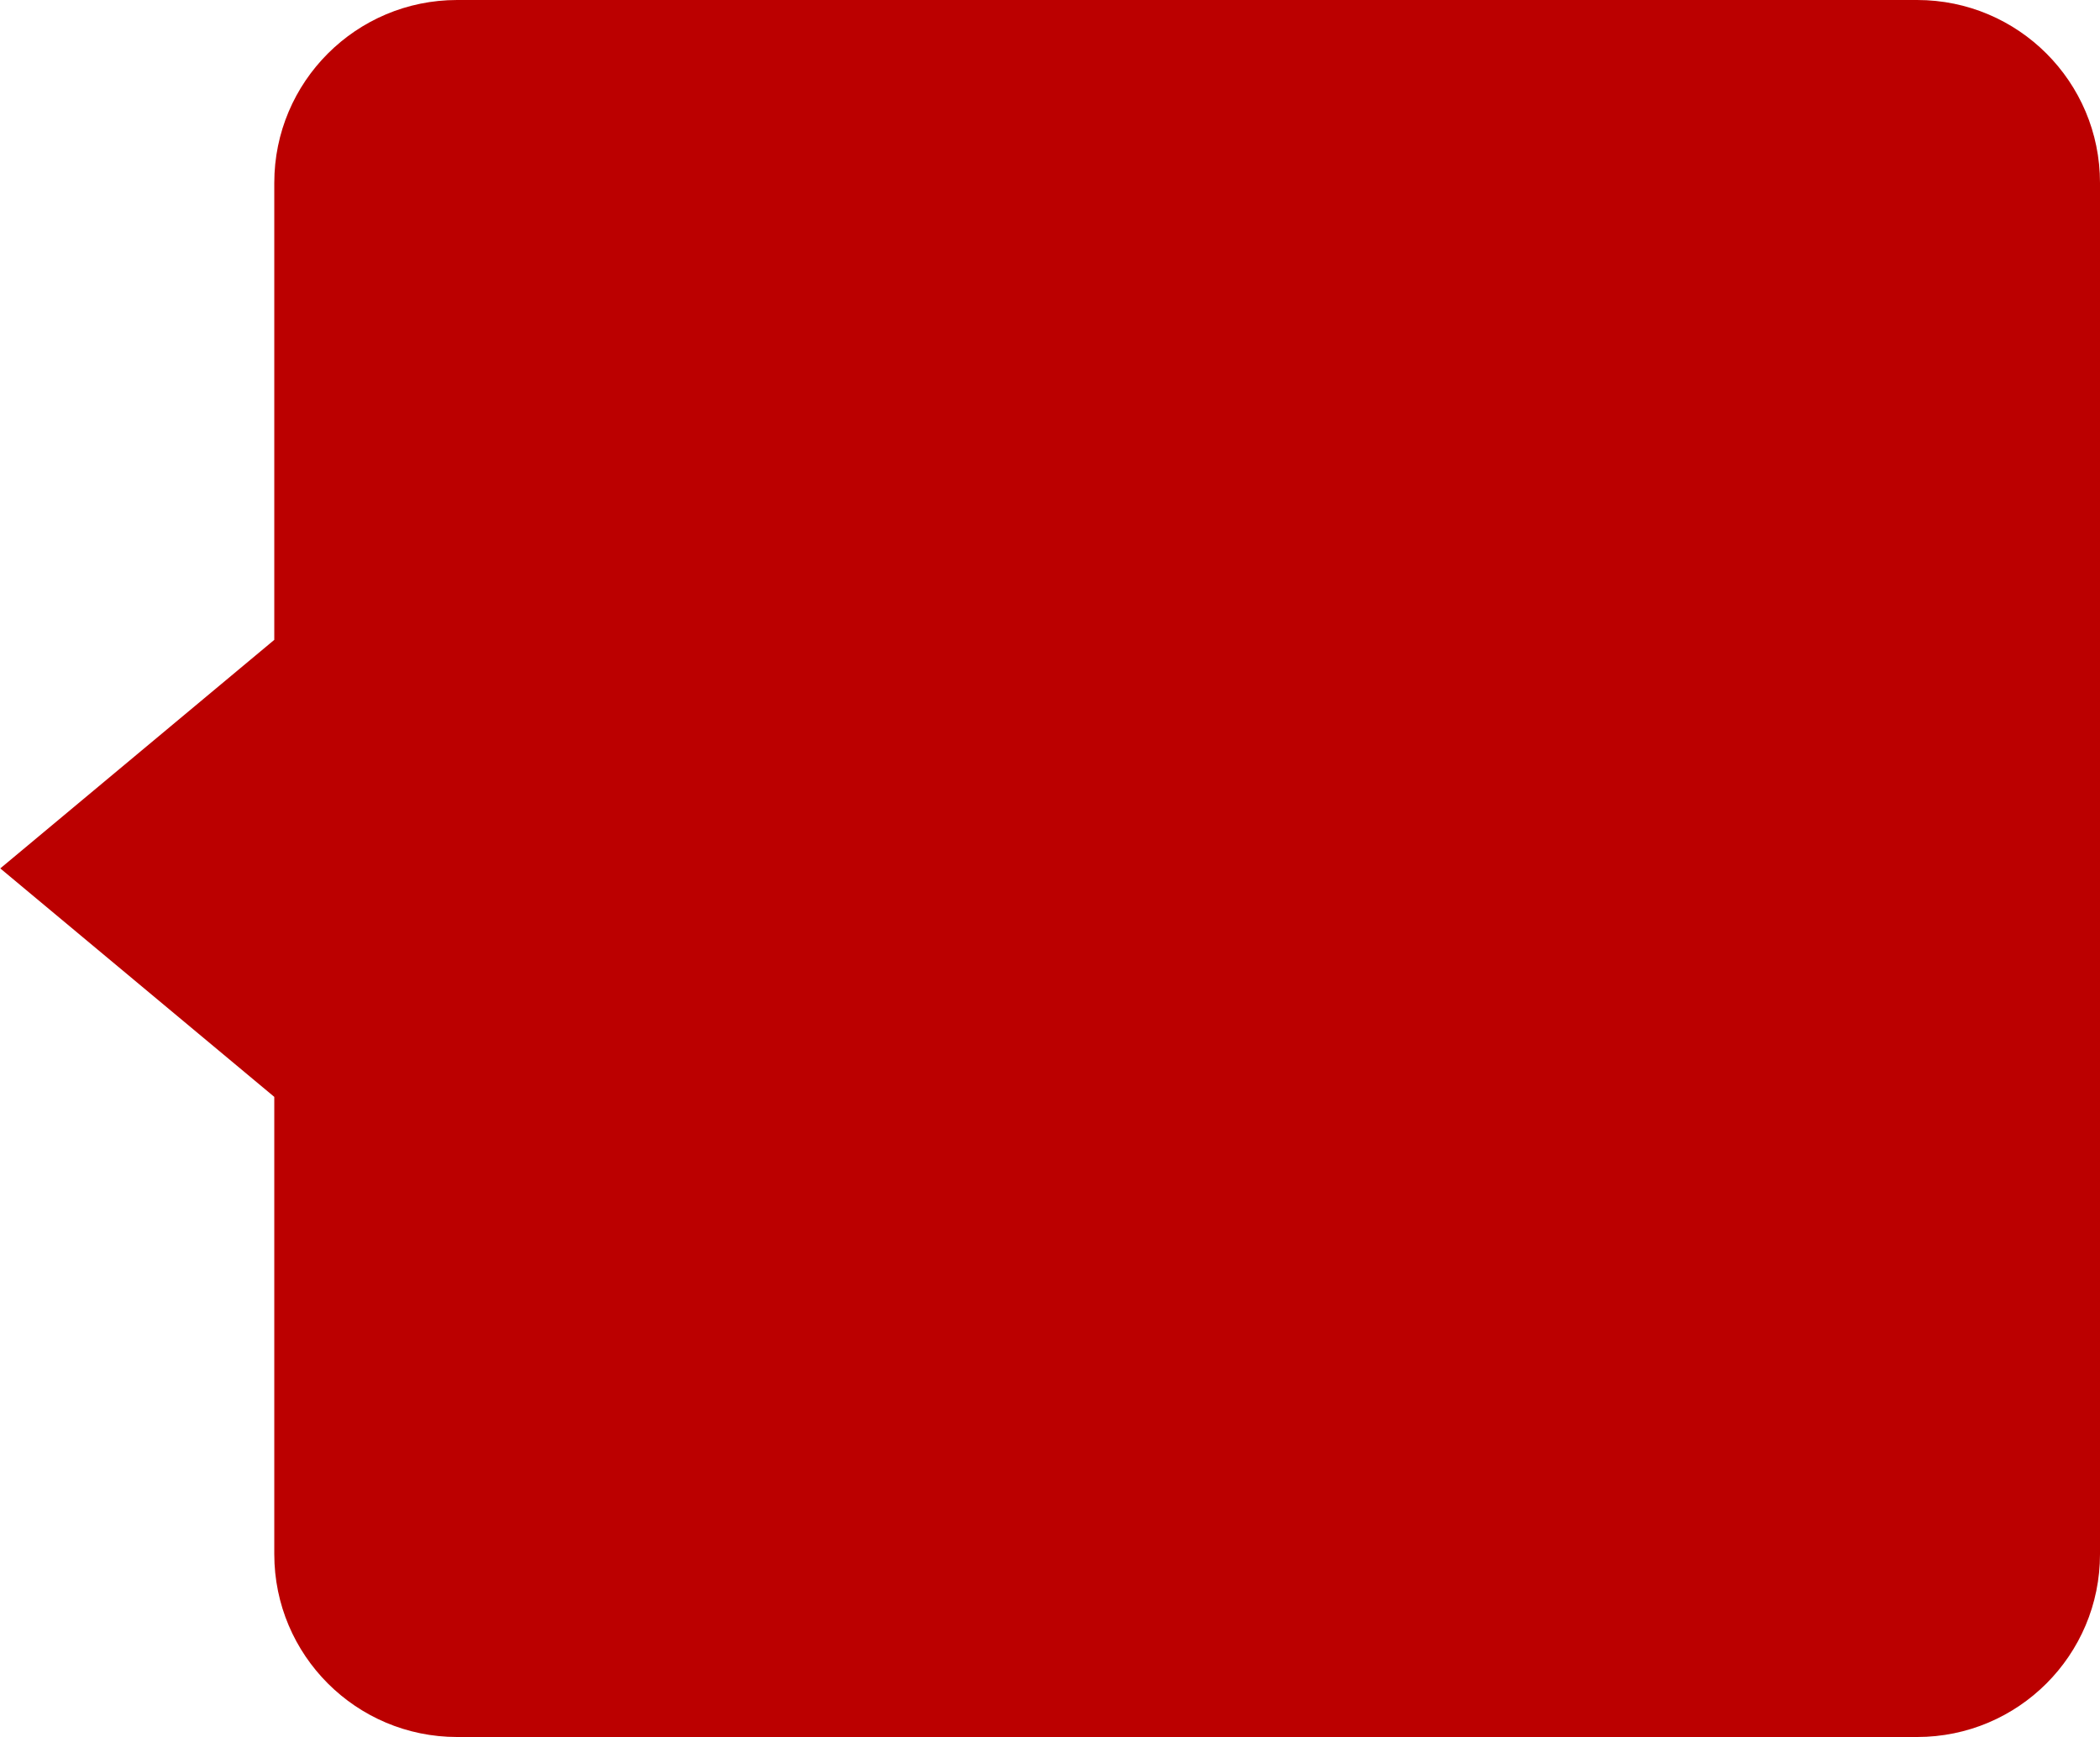 <svg xmlns="http://www.w3.org/2000/svg" xmlns:xlink="http://www.w3.org/1999/xlink" preserveAspectRatio="xMidYMid" width="22.969" height="19" viewBox="0 0 22.969 19">
  <defs>
    <style>
      .cls-1 {
        fill: #b00;
        fill-rule: evenodd;
      }
    </style>
  </defs>
  <path d="M20.969,19.000 L5.000,19.000 C3.896,19.000 3.000,18.105 3.000,17.000 L3.000,11.998 L0.003,9.499 L3.000,6.999 L3.000,2.000 C3.000,0.895 3.896,-0.000 5.000,-0.000 L20.969,-0.000 C22.074,-0.000 22.969,0.895 22.969,2.000 L22.969,17.000 C22.969,18.105 22.074,19.000 20.969,19.000 Z" class="cls-1"/>
</svg>
